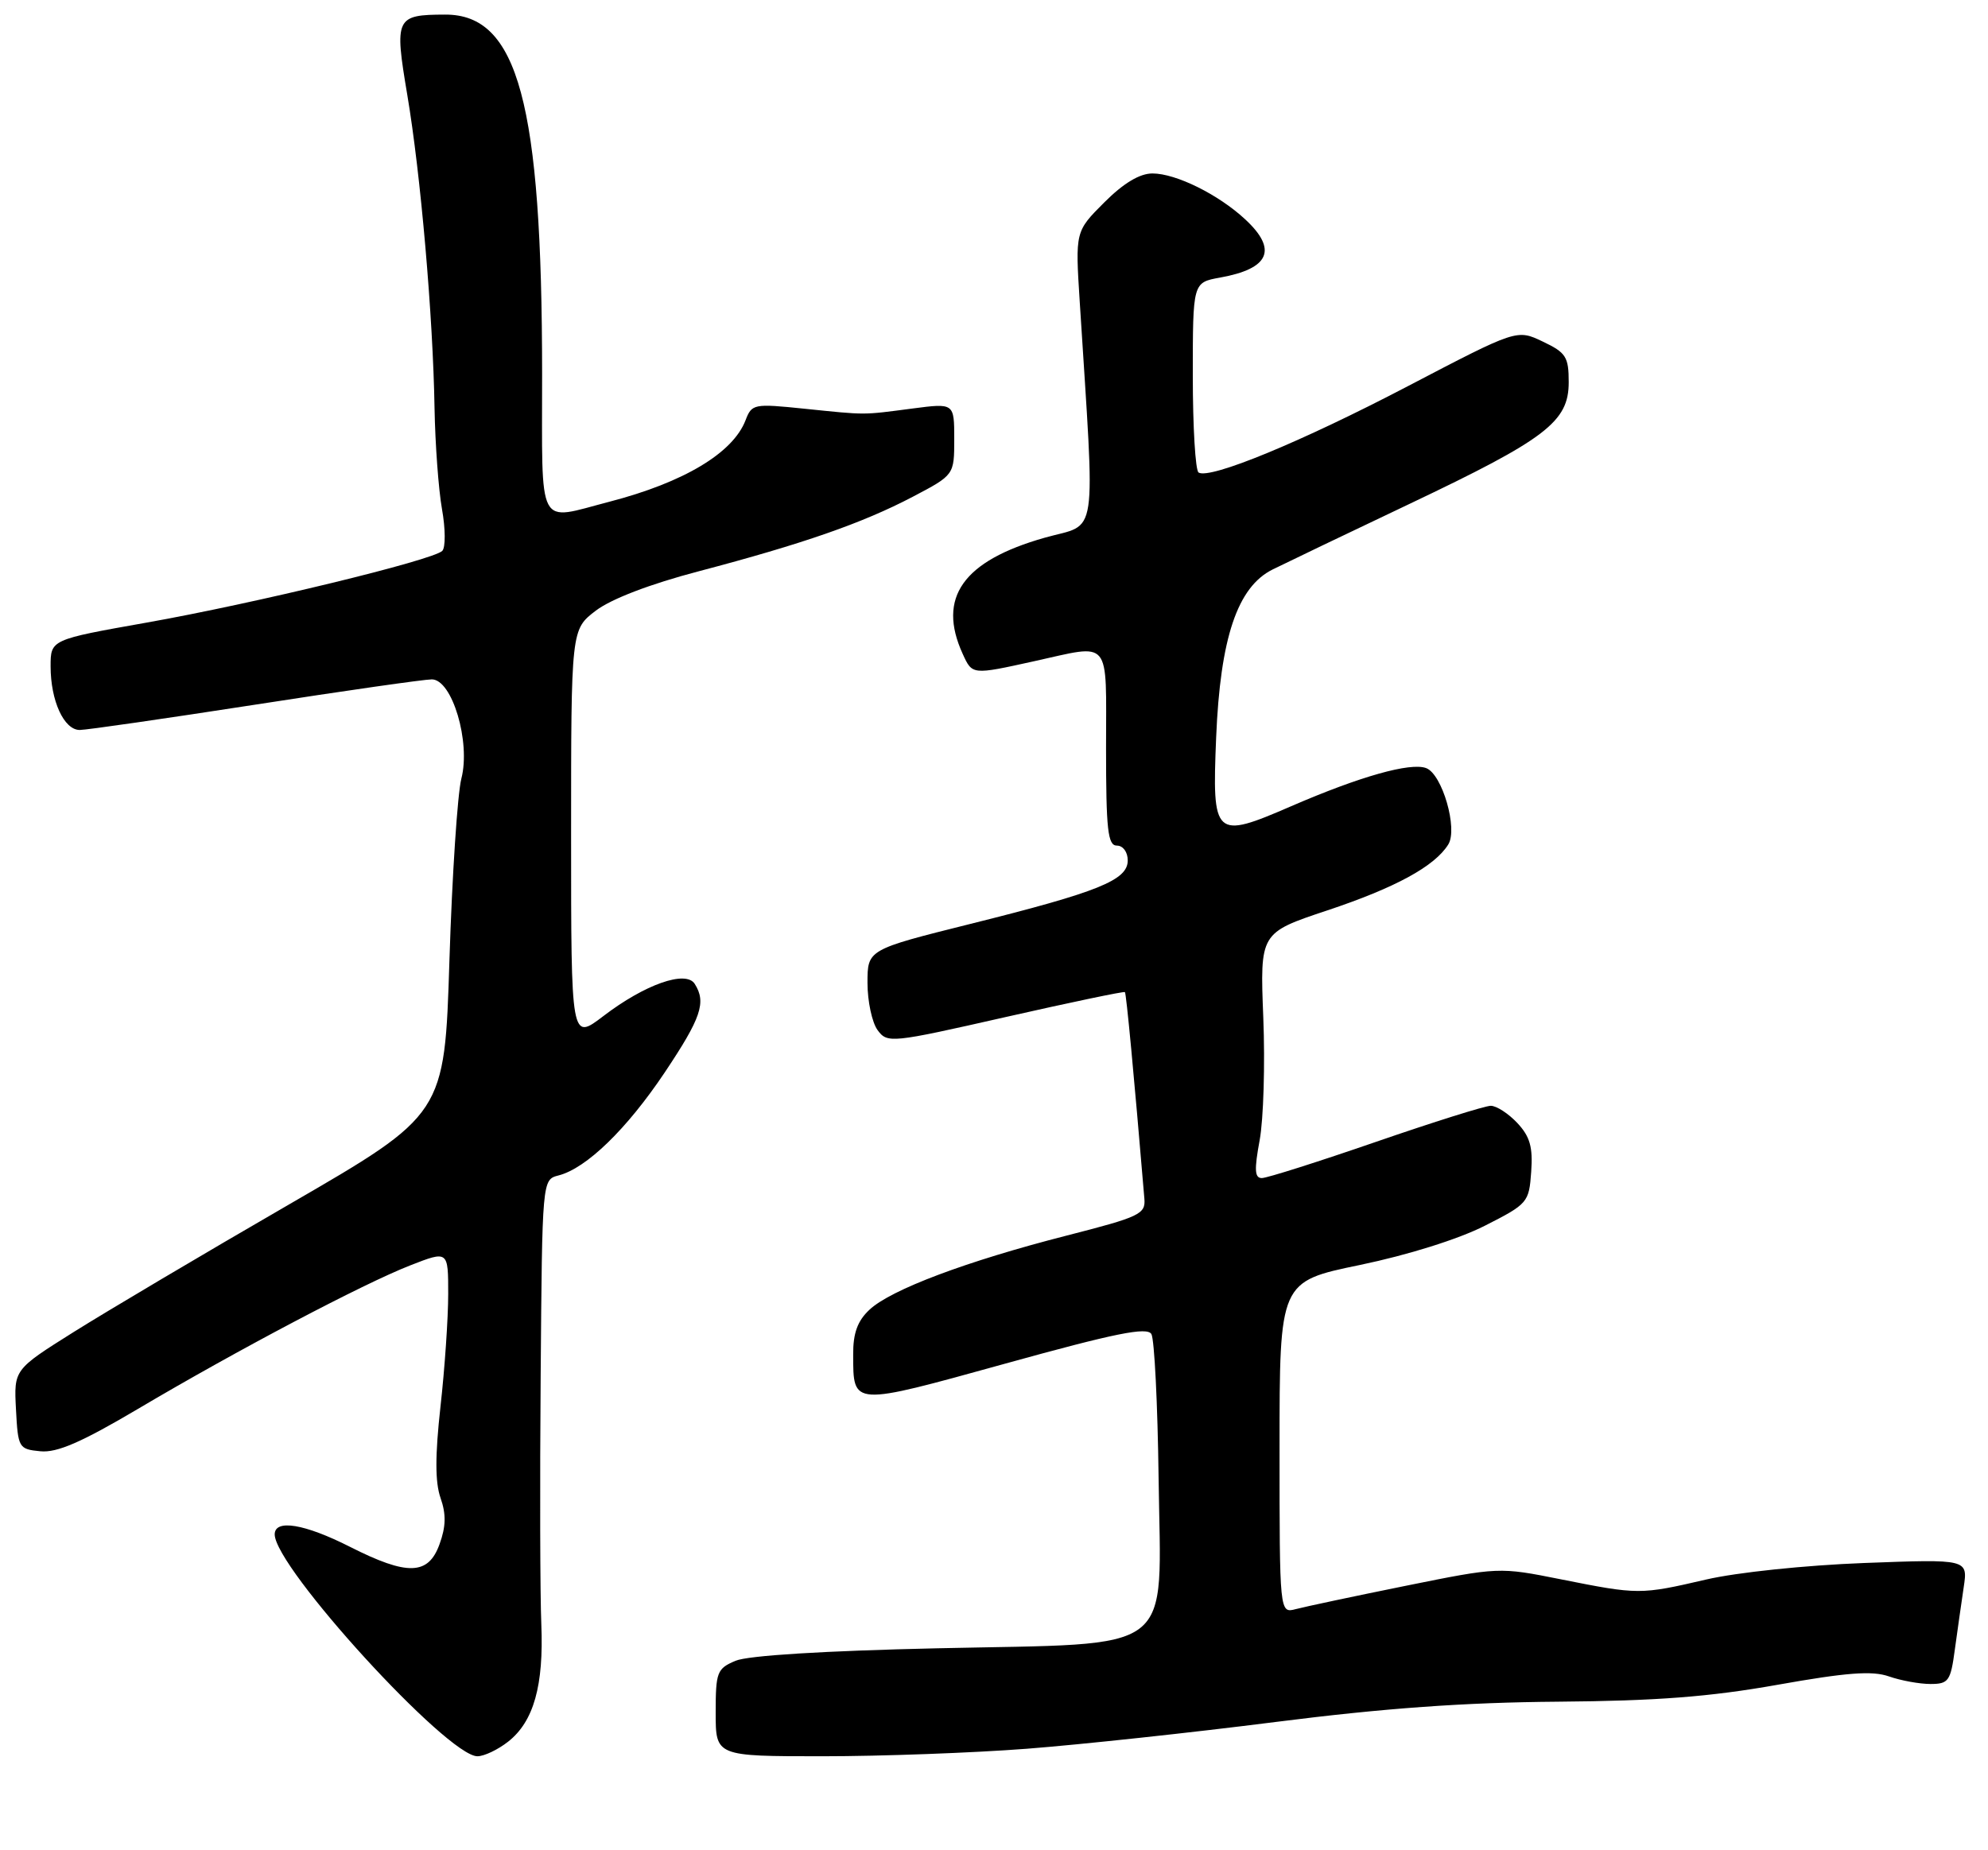 <?xml version="1.0" encoding="UTF-8" standalone="no"?>
<!DOCTYPE svg PUBLIC "-//W3C//DTD SVG 1.1//EN" "http://www.w3.org/Graphics/SVG/1.1/DTD/svg11.dtd" >
<svg xmlns="http://www.w3.org/2000/svg" xmlns:xlink="http://www.w3.org/1999/xlink" version="1.1" viewBox="0 0 275 256">
 <g >
 <path fill="currentColor"
d=" M 70.29 240.98 C 73.83 238.20 75.23 233.22 74.88 224.72 C 74.71 220.75 74.67 205.29 74.79 190.36 C 75.00 163.22 75.00 163.22 77.25 162.64 C 81.11 161.66 86.69 156.24 91.95 148.39 C 97.00 140.83 97.73 138.69 96.10 136.13 C 94.88 134.20 89.20 136.20 83.46 140.59 C 79.00 143.99 79.00 143.99 79.00 115.54 C 79.00 87.10 79.00 87.10 82.42 84.49 C 84.55 82.87 89.92 80.81 96.67 79.04 C 111.09 75.24 119.31 72.38 126.25 68.74 C 132.00 65.72 132.00 65.72 132.00 60.75 C 132.00 55.77 132.00 55.77 126.25 56.52 C 119.15 57.45 119.97 57.44 111.26 56.55 C 104.27 55.83 104.00 55.88 103.13 58.15 C 101.39 62.68 94.59 66.75 84.30 69.42 C 74.17 72.05 75.00 73.62 74.99 51.75 C 74.98 14.28 71.66 1.98 61.58 2.02 C 54.73 2.04 54.54 2.44 56.34 13.13 C 58.19 24.10 59.90 43.73 60.11 56.50 C 60.20 61.45 60.66 67.72 61.14 70.44 C 61.63 73.16 61.64 75.76 61.18 76.22 C 59.89 77.51 35.16 83.51 20.25 86.15 C 7.00 88.50 7.00 88.50 7.00 92.20 C 7.00 96.96 8.85 101.00 11.03 101.00 C 11.97 101.00 22.88 99.42 35.29 97.50 C 47.70 95.57 58.69 94.00 59.73 94.00 C 62.55 94.00 65.13 102.67 63.82 107.73 C 63.29 109.80 62.54 121.11 62.17 132.85 C 61.50 154.19 61.50 154.19 40.00 166.64 C 28.17 173.48 14.77 181.43 10.21 184.29 C 1.92 189.50 1.92 189.50 2.21 195.00 C 2.49 200.34 2.59 200.51 5.58 200.80 C 7.89 201.03 11.27 199.56 19.08 194.94 C 32.86 186.78 50.23 177.63 56.75 175.08 C 62.00 173.03 62.00 173.03 62.00 179.05 C 62.00 182.37 61.52 189.38 60.93 194.63 C 60.18 201.41 60.18 205.08 60.94 207.26 C 61.73 209.51 61.69 211.22 60.80 213.66 C 59.25 217.97 56.36 218.05 48.39 214.01 C 42.13 210.84 38.00 210.16 38.00 212.30 C 38.00 216.86 61.88 243.00 66.04 243.00 C 66.97 243.00 68.88 242.09 70.29 240.98 Z  M 142.05 241.96 C 149.45 241.39 164.95 239.72 176.50 238.25 C 191.53 236.34 202.61 235.55 215.50 235.45 C 229.15 235.34 236.50 234.78 245.89 233.11 C 255.44 231.41 258.98 231.14 261.29 231.95 C 262.95 232.53 265.53 233.00 267.04 233.00 C 269.54 233.00 269.83 232.60 270.41 228.25 C 270.77 225.64 271.32 221.75 271.64 219.61 C 272.22 215.72 272.22 215.72 257.86 216.26 C 249.74 216.57 240.24 217.56 236.00 218.55 C 226.91 220.66 226.66 220.66 215.93 218.52 C 207.37 216.81 207.33 216.81 194.43 219.42 C 187.32 220.86 180.49 222.31 179.25 222.64 C 177.00 223.23 177.00 223.23 177.00 200.28 C 177.00 177.32 177.00 177.32 188.14 175.02 C 194.77 173.64 201.75 171.45 205.39 169.60 C 211.34 166.58 211.51 166.38 211.81 162.13 C 212.06 158.71 211.64 157.25 209.89 155.38 C 208.66 154.07 207.01 153.00 206.22 153.00 C 205.43 153.00 198.27 155.25 190.31 158.00 C 182.34 160.75 175.26 163.00 174.55 163.00 C 173.55 163.00 173.49 161.85 174.25 157.75 C 174.78 154.86 175.01 147.23 174.75 140.78 C 174.29 129.07 174.29 129.07 183.59 125.97 C 193.02 122.83 198.47 119.86 200.34 116.84 C 201.69 114.68 199.51 107.13 197.29 106.28 C 195.12 105.45 188.14 107.42 178.61 111.55 C 167.97 116.16 167.66 115.87 168.23 102.04 C 168.80 88.27 171.17 81.21 176.05 78.79 C 177.95 77.85 186.47 73.76 195.00 69.71 C 213.89 60.73 217.00 58.35 217.00 52.89 C 217.00 49.37 216.63 48.79 213.41 47.26 C 209.83 45.55 209.83 45.55 194.77 53.42 C 179.97 61.16 167.38 66.35 165.80 65.38 C 165.36 65.11 165.00 59.08 165.00 51.99 C 165.00 39.09 165.00 39.09 168.75 38.41 C 175.62 37.18 176.77 34.54 172.25 30.35 C 168.55 26.91 162.67 24.00 159.42 24.00 C 157.65 24.00 155.42 25.34 152.75 28.01 C 148.74 32.02 148.74 32.02 149.36 41.76 C 151.50 75.57 151.99 72.28 144.51 74.40 C 133.20 77.61 129.62 82.68 133.16 90.45 C 134.50 93.39 134.43 93.39 143.00 91.50 C 153.86 89.11 153.00 88.08 153.00 103.50 C 153.00 114.83 153.24 117.00 154.50 117.00 C 155.35 117.00 156.00 117.89 156.00 119.05 C 156.00 121.78 151.97 123.41 134.25 127.83 C 120.00 131.39 120.00 131.39 120.00 136.00 C 120.00 138.54 120.63 141.47 121.39 142.52 C 122.75 144.37 123.21 144.33 139.07 140.73 C 148.04 138.70 155.47 137.14 155.61 137.27 C 155.80 137.47 156.85 148.54 158.30 165.83 C 158.49 167.99 157.70 168.36 147.50 170.97 C 133.74 174.49 123.22 178.44 120.27 181.22 C 118.62 182.76 118.00 184.47 118.02 187.42 C 118.04 194.60 117.71 194.58 139.07 188.67 C 154.26 184.46 158.67 183.57 159.27 184.58 C 159.69 185.30 160.14 194.29 160.27 204.56 C 160.58 229.32 163.18 227.31 129.68 228.06 C 114.02 228.41 103.46 229.06 101.75 229.79 C 99.18 230.87 99.00 231.35 99.00 236.98 C 99.00 243.00 99.00 243.00 113.80 243.00 C 121.94 243.00 134.65 242.53 142.05 241.96 Z "/>
</g>
</svg>